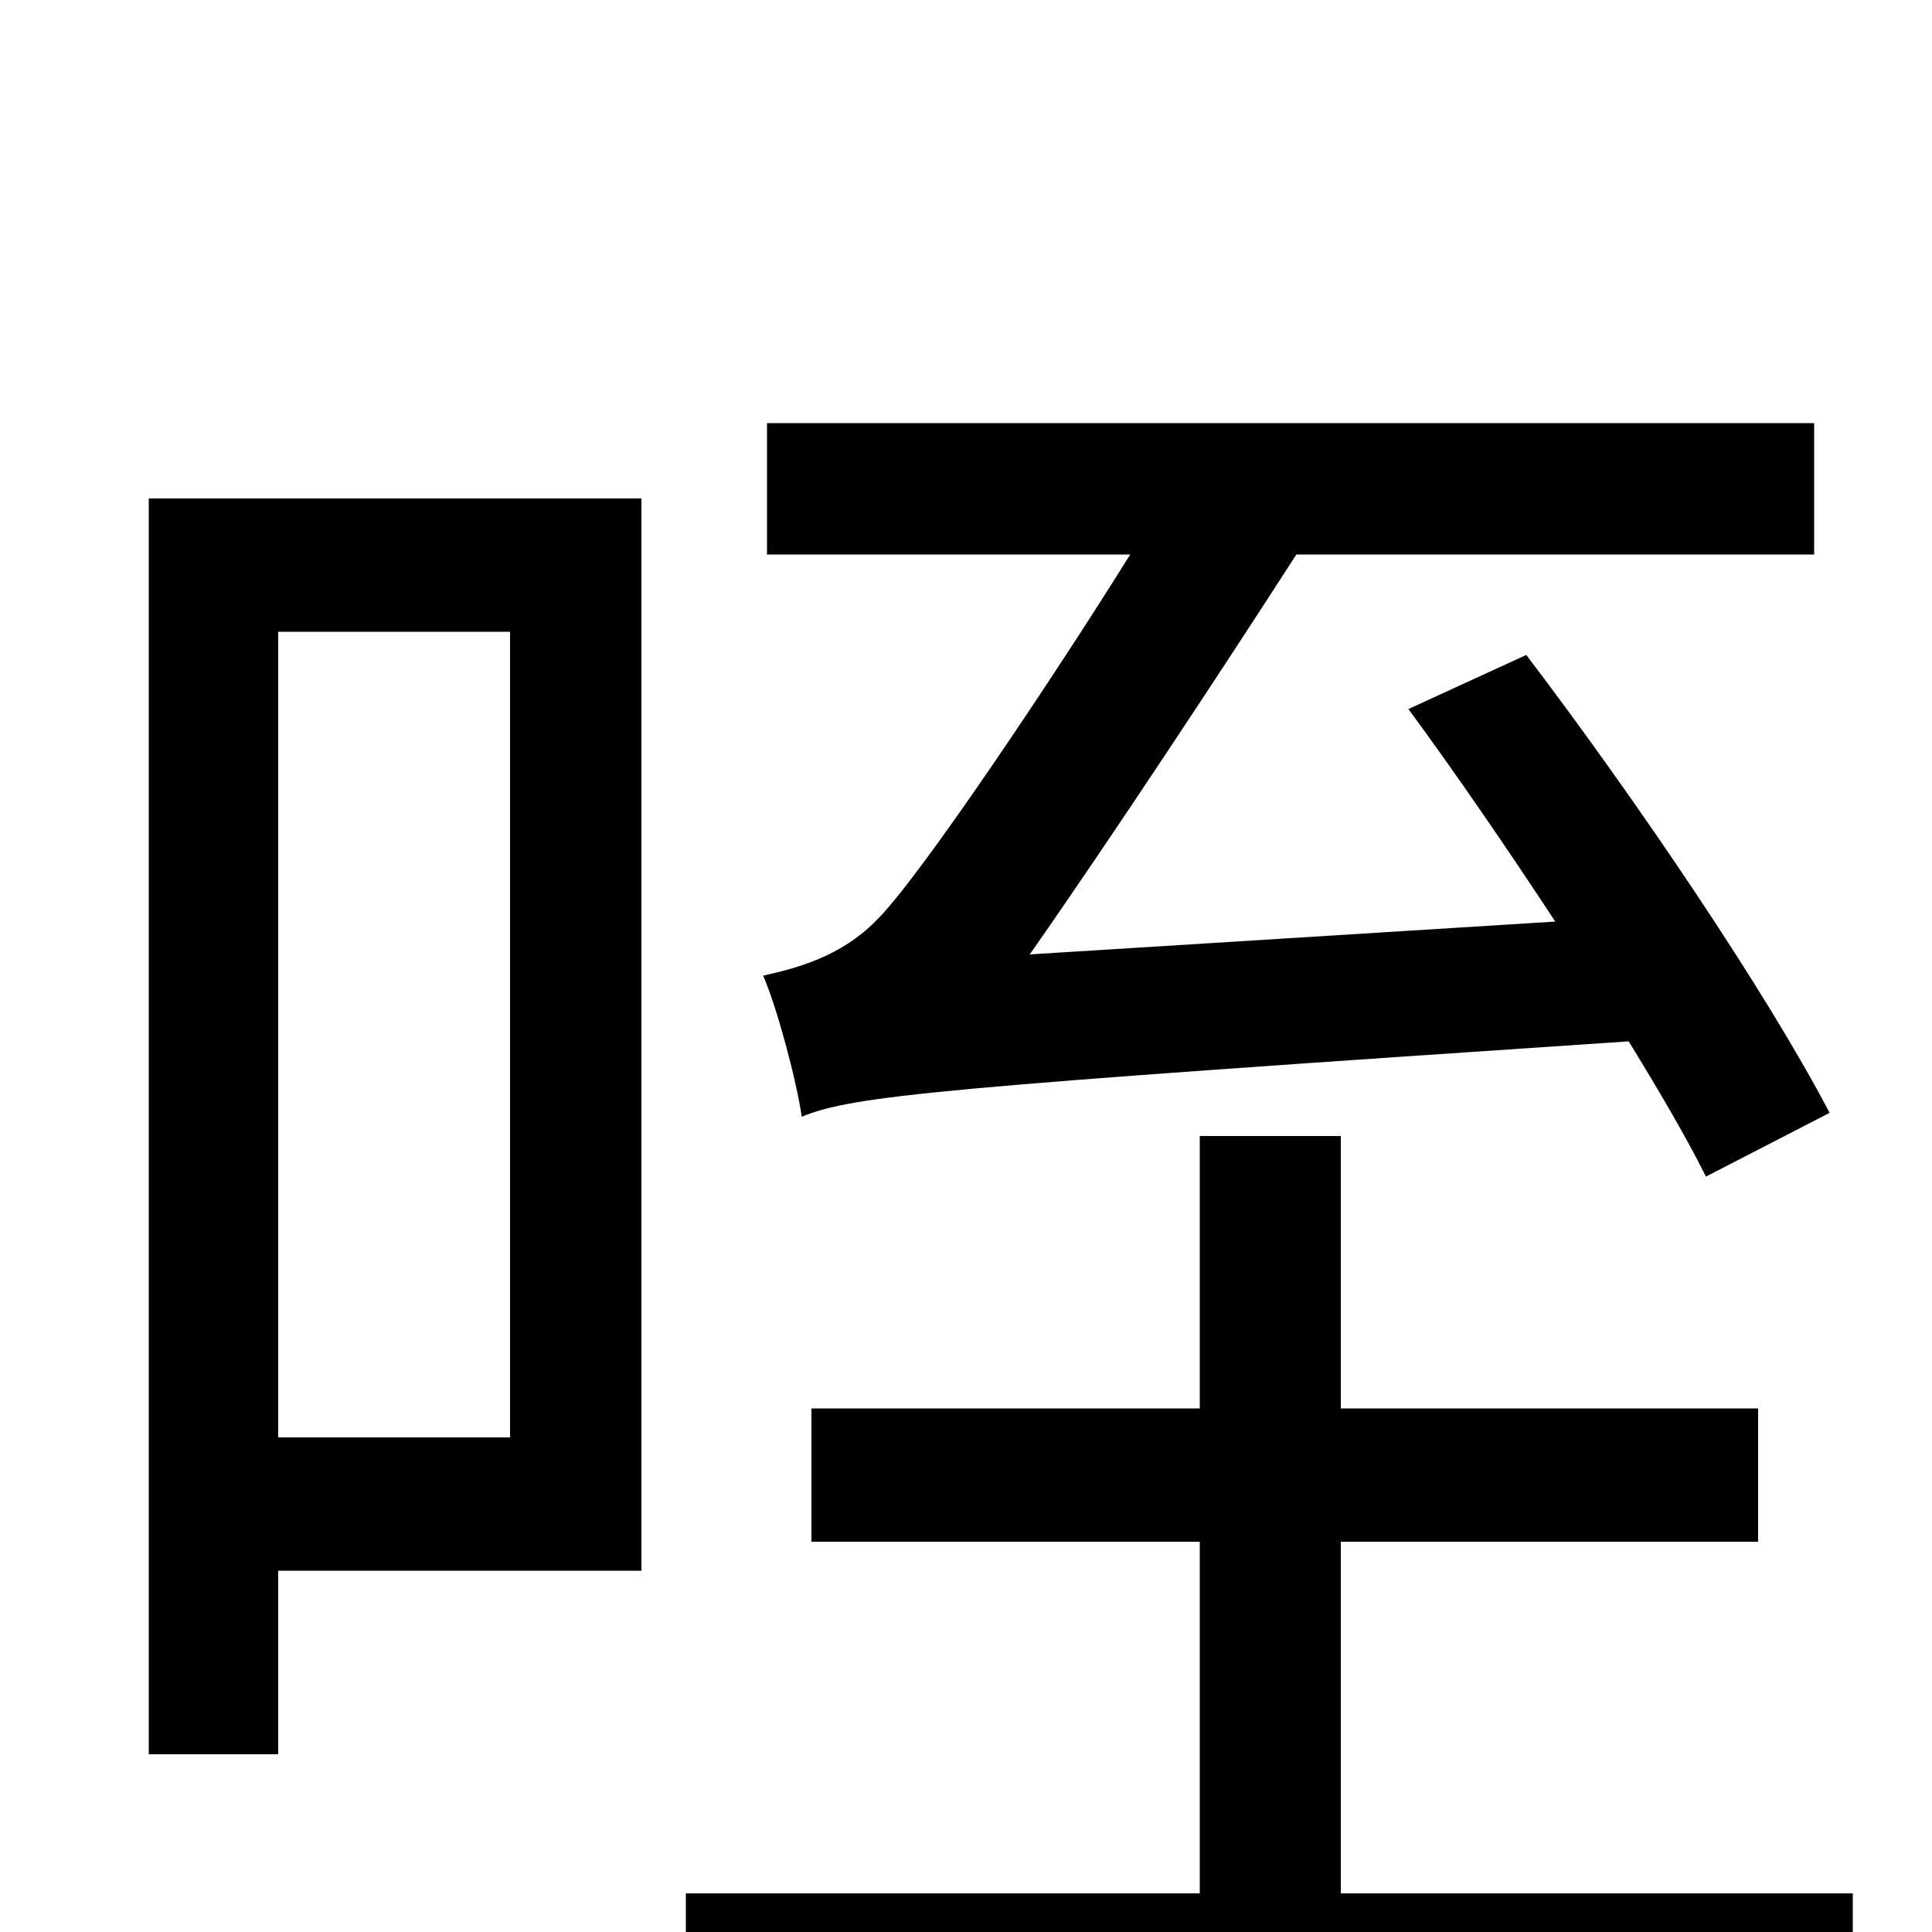 <svg xmlns="http://www.w3.org/2000/svg" viewBox="0 -1000 1000 1000">
	<path fill="#000000" d="M947 -424C914 -487 847 -586 790 -661L729 -633C754 -599 780 -561 805 -523L533 -506C575 -566 633 -654 671 -713H939V-781H397V-713H585C547 -652 475 -544 453 -523C435 -505 413 -499 395 -495C402 -479 412 -442 415 -422C442 -433 485 -437 843 -461C859 -435 873 -411 883 -391ZM264 -673V-256H144V-673ZM332 -742H77V-92H144V-187H332ZM694 -20V-202H910V-271H694V-412H621V-271H420V-202H621V-20H355V49H959V-20Z"/>
</svg>